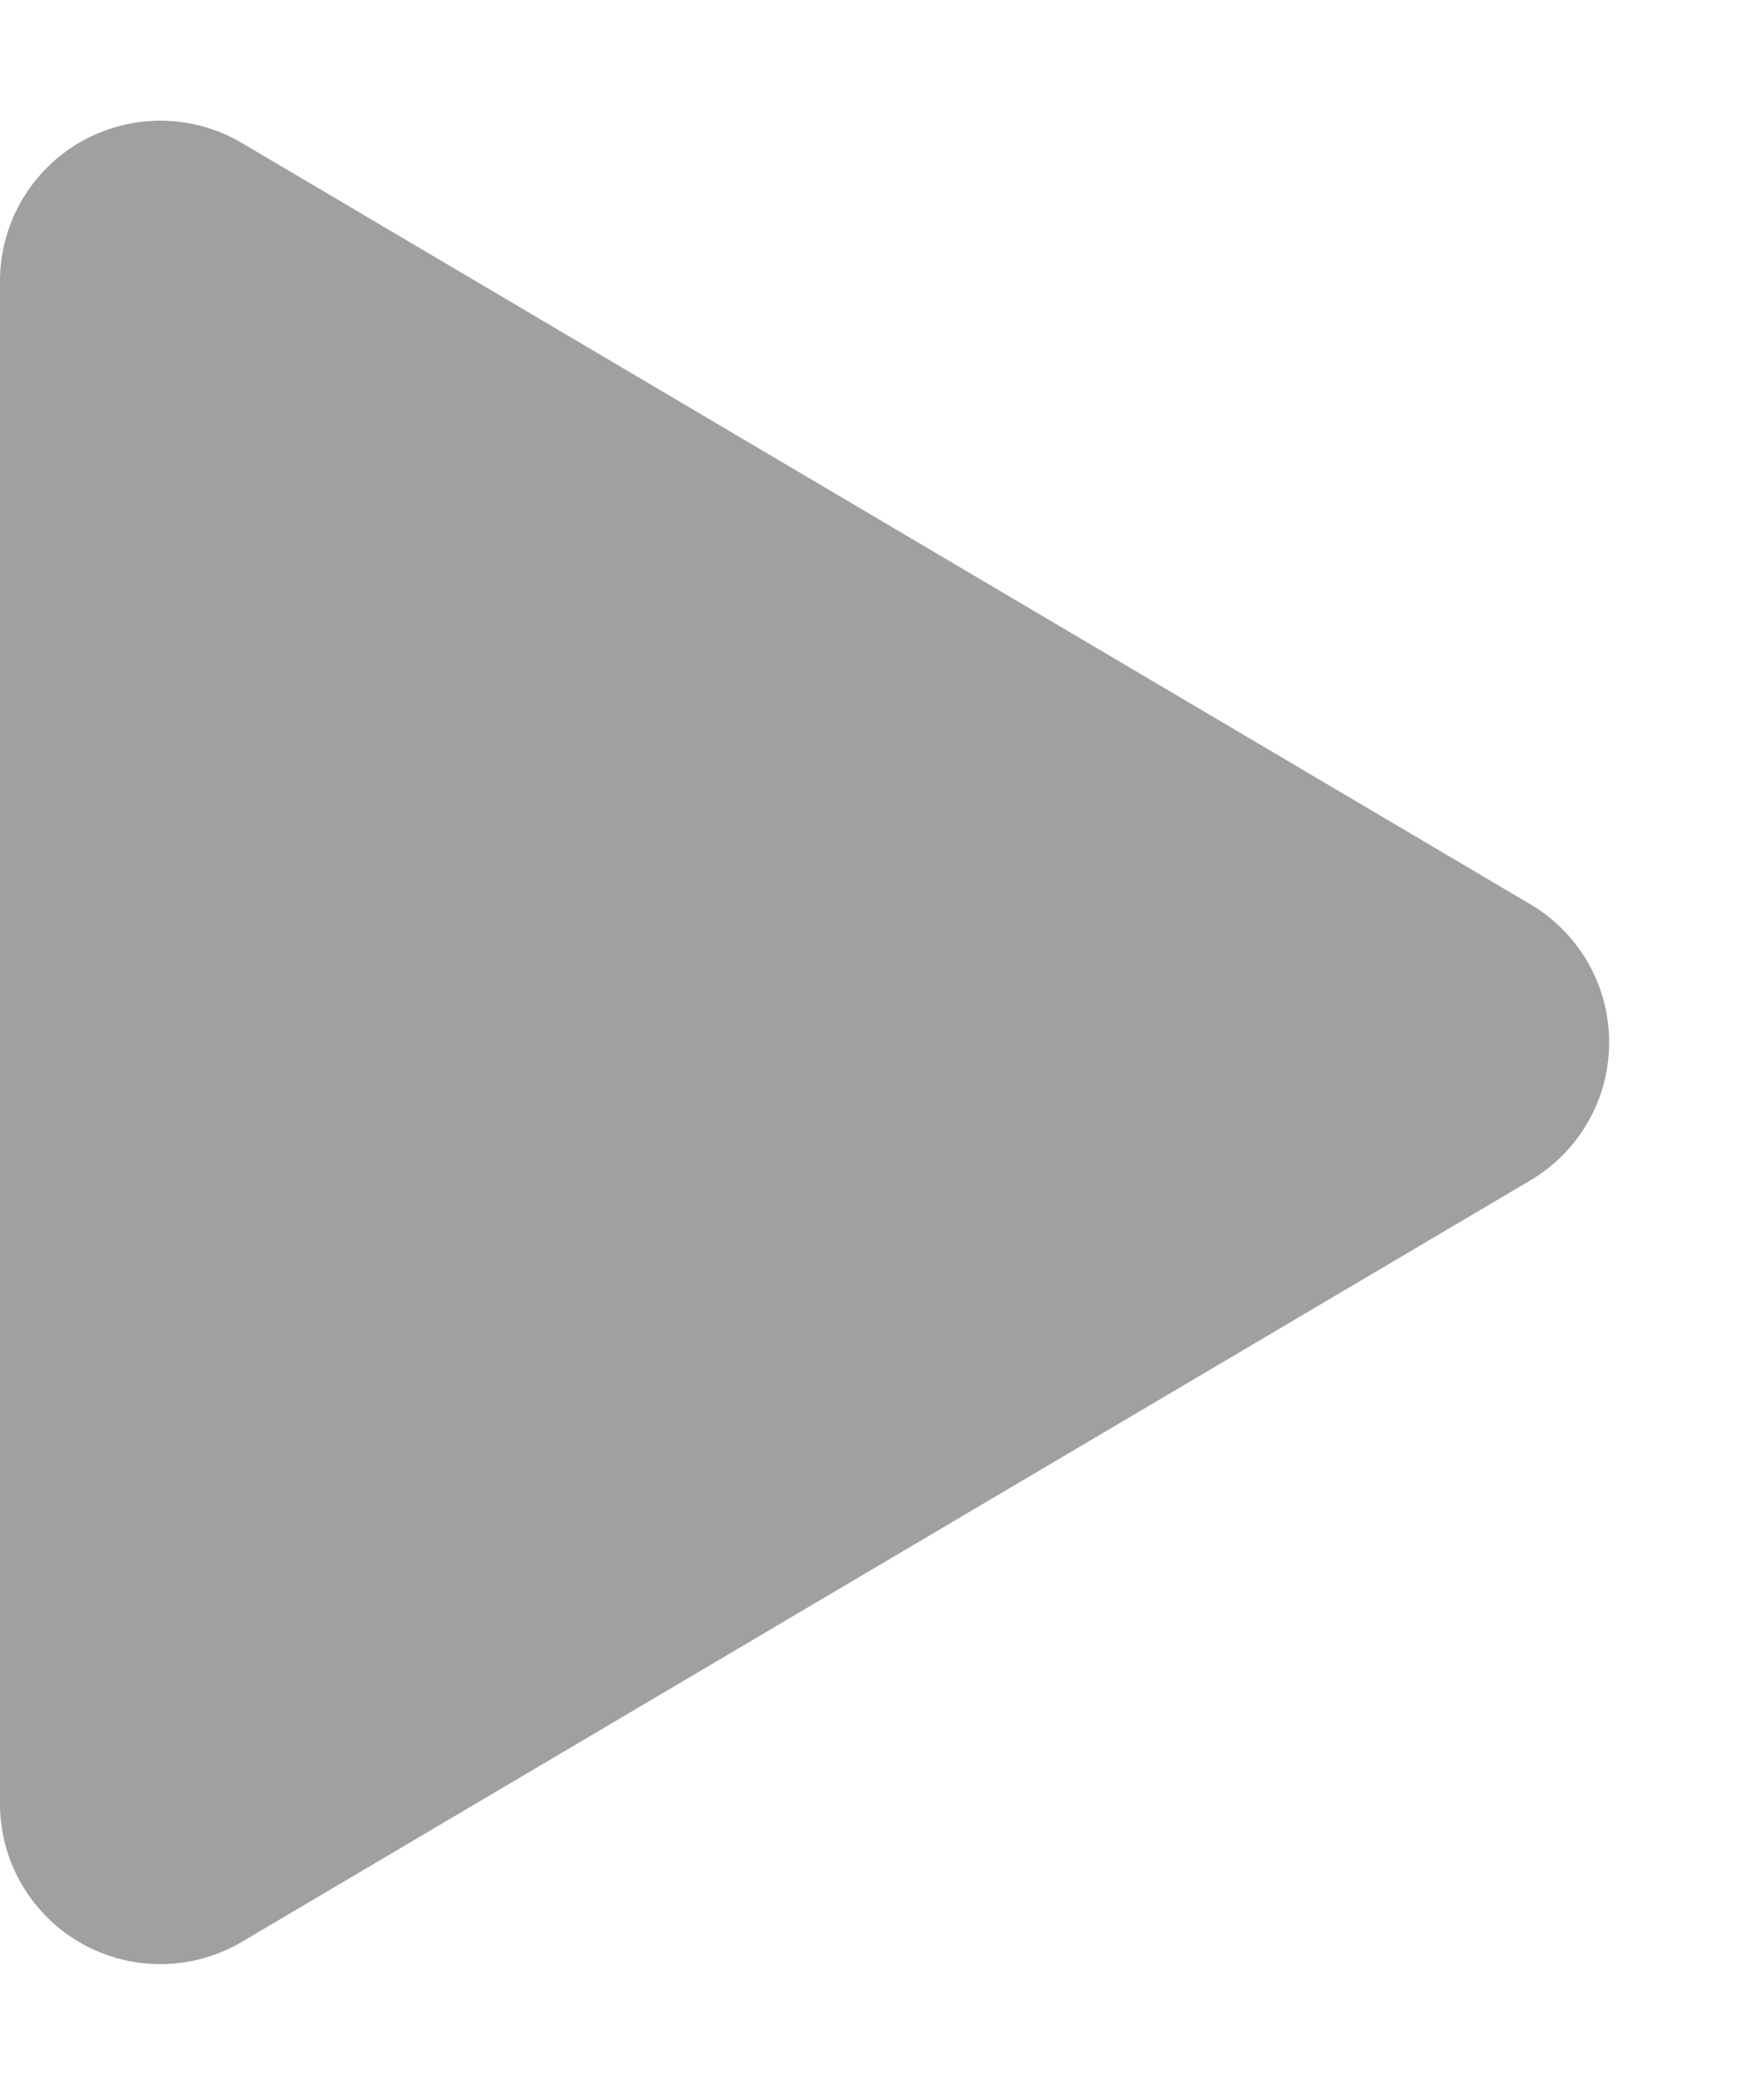 <svg xmlns="http://www.w3.org/2000/svg" width="11" height="13" viewBox="0 0 11 13">
  <path id="Polygon_1" data-name="Polygon 1" d="M5.639,1.457a1,1,0,0,1,1.722,0l4.748,8.034A1,1,0,0,1,11.248,11h-9.5A1,1,0,0,1,.892,9.491Z" transform="translate(11) rotate(90)" fill="#a0a0a0"/>
</svg>
